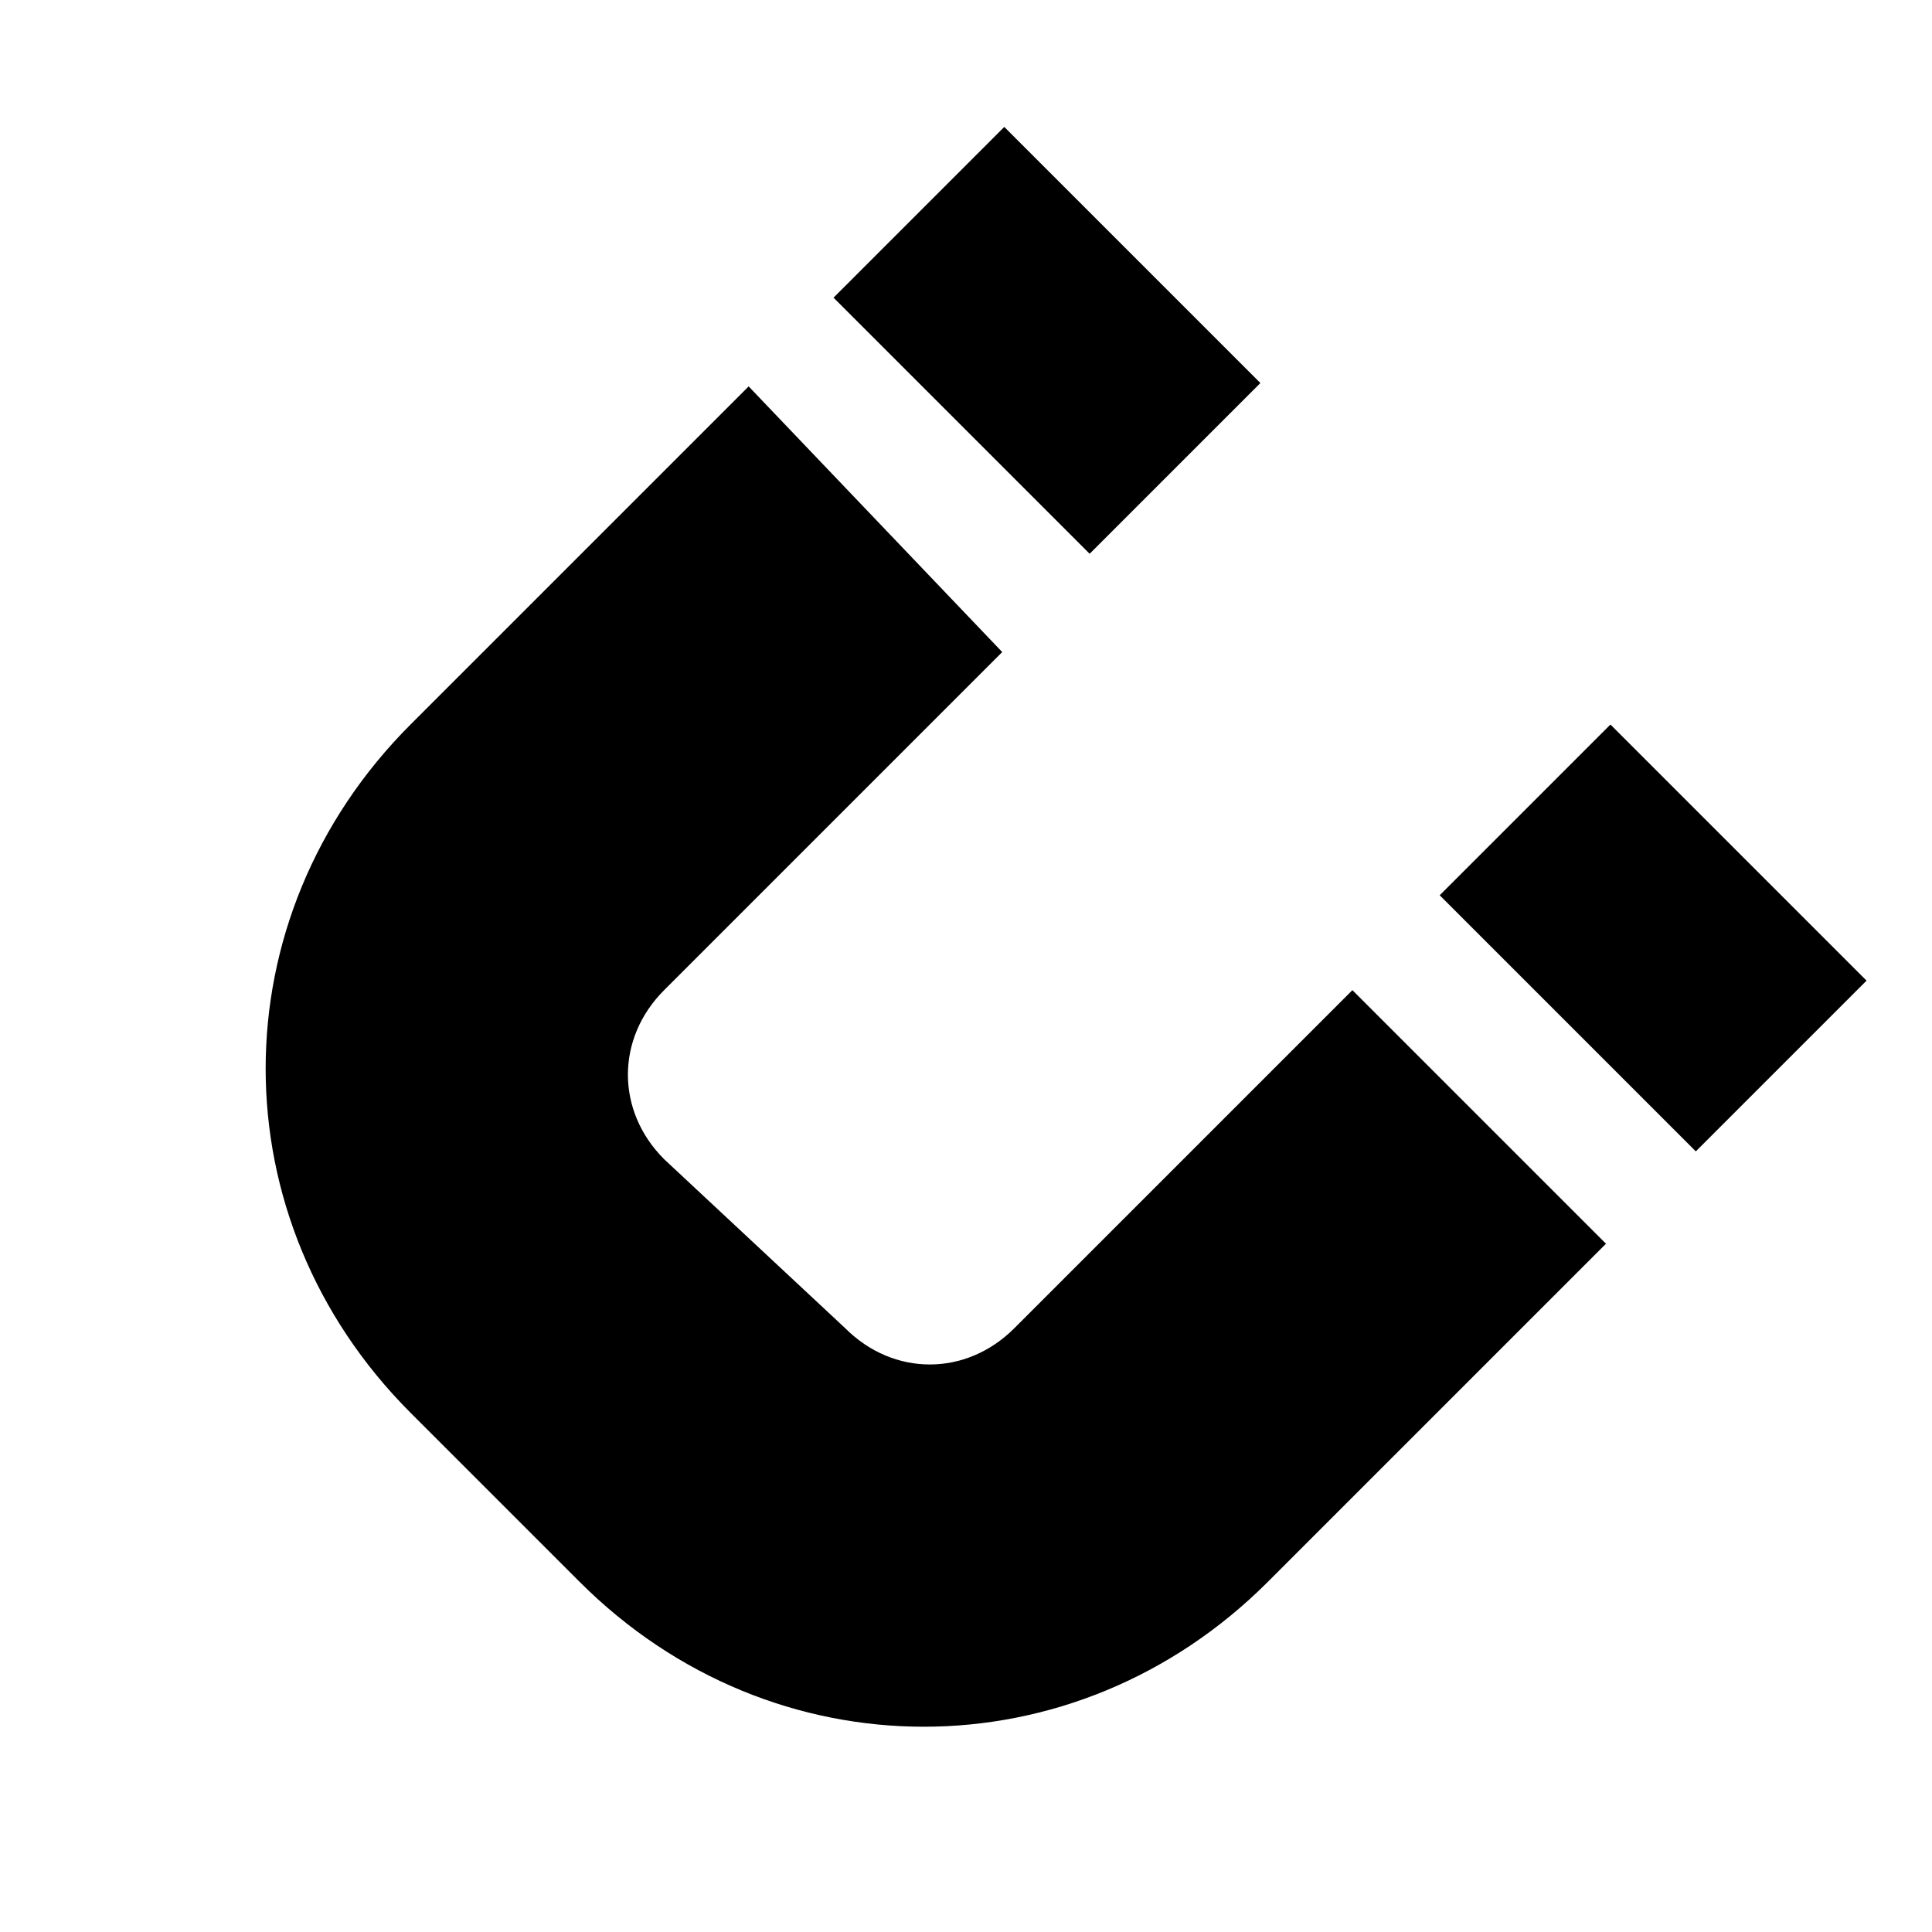 <svg xmlns="http://www.w3.org/2000/svg" version="1.1" viewBox="0 0 16 16">
<g fill="currentColor">
	<rect x="7.7" y="1.3" transform="matrix(0.707 -0.707 0.707 0.707 0.54 6.99)" width="2" height="3"/>
	<rect x="12.7" y="6.3" transform="matrix(0.707 -0.707 0.707 0.707 -1.51 11.939)" width="2" height="3"/>
	<path d="M8.4,11c-0.4,0.4-1,0.4-1.4,0L5.5,9.6c-0.4-0.4-0.4-1,0-1.4l2.8-2.8L6.2,3.2L3.4,6c-1.6,1.6-1.6,4.1,0,5.7l1.4,1.4
		c1.6,1.6,4.1,1.6,5.7,0l2.8-2.8l-2.1-2.1L8.4,11z"/>
</g>
</svg>
